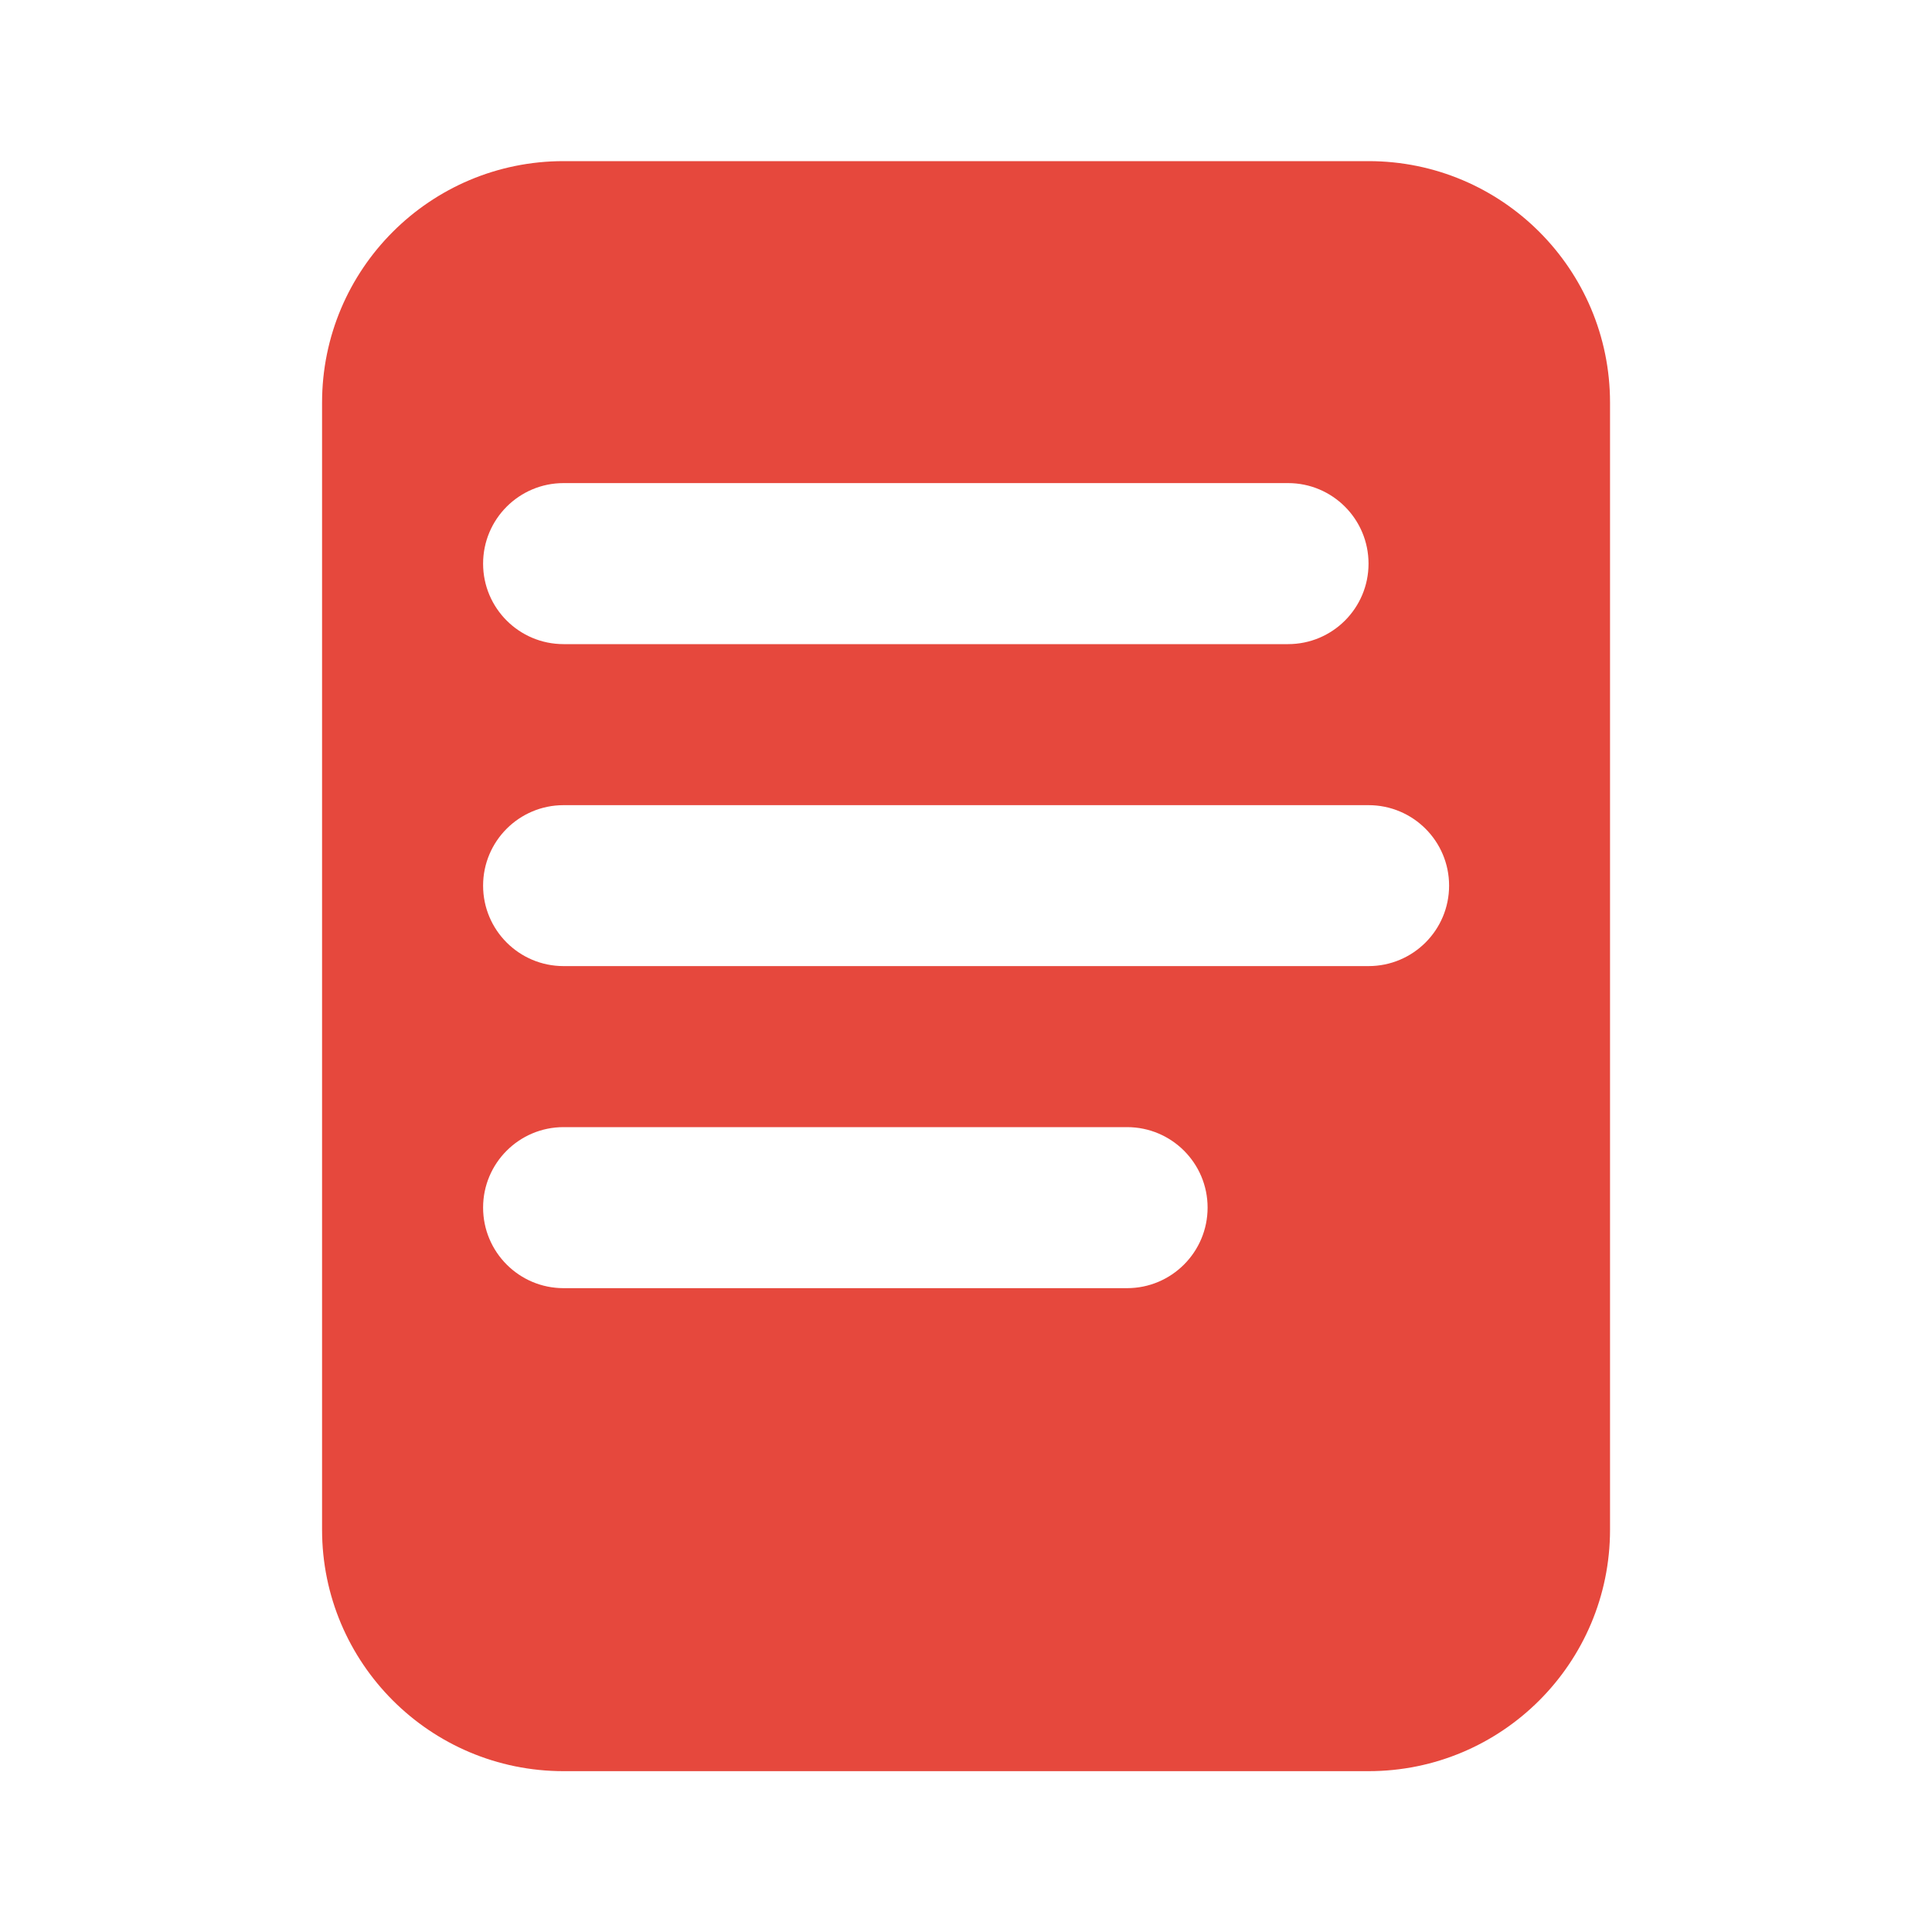 <svg width="20" height="20" viewBox="0 0 20 20" fill="none" xmlns="http://www.w3.org/2000/svg">
<g id="lead-icon">
<path id="Vector" fill-rule="evenodd" clip-rule="evenodd" d="M5.834 1.668C4.453 1.668 3.334 2.787 3.334 4.168V15.835C3.334 17.215 4.453 18.335 5.834 18.335H14.167C15.548 18.335 16.667 17.215 16.667 15.835V4.168C16.667 2.787 15.548 1.668 14.167 1.668H5.834ZM5.834 5.001C5.374 5.001 5.001 5.374 5.001 5.835C5.001 6.295 5.374 6.668 5.834 6.668H13.334C13.794 6.668 14.167 6.295 14.167 5.835C14.167 5.374 13.794 5.001 13.334 5.001H5.834ZM5.001 9.168C5.001 8.708 5.374 8.335 5.834 8.335H14.167C14.628 8.335 15.001 8.708 15.001 9.168C15.001 9.628 14.628 10.001 14.167 10.001H5.834C5.374 10.001 5.001 9.628 5.001 9.168ZM5.834 11.668C5.374 11.668 5.001 12.041 5.001 12.501C5.001 12.961 5.374 13.335 5.834 13.335H11.667C12.128 13.335 12.501 12.961 12.501 12.501C12.501 12.041 12.128 11.668 11.667 11.668H5.834Z" fill="#E6483D"/>
</g>
</svg>
